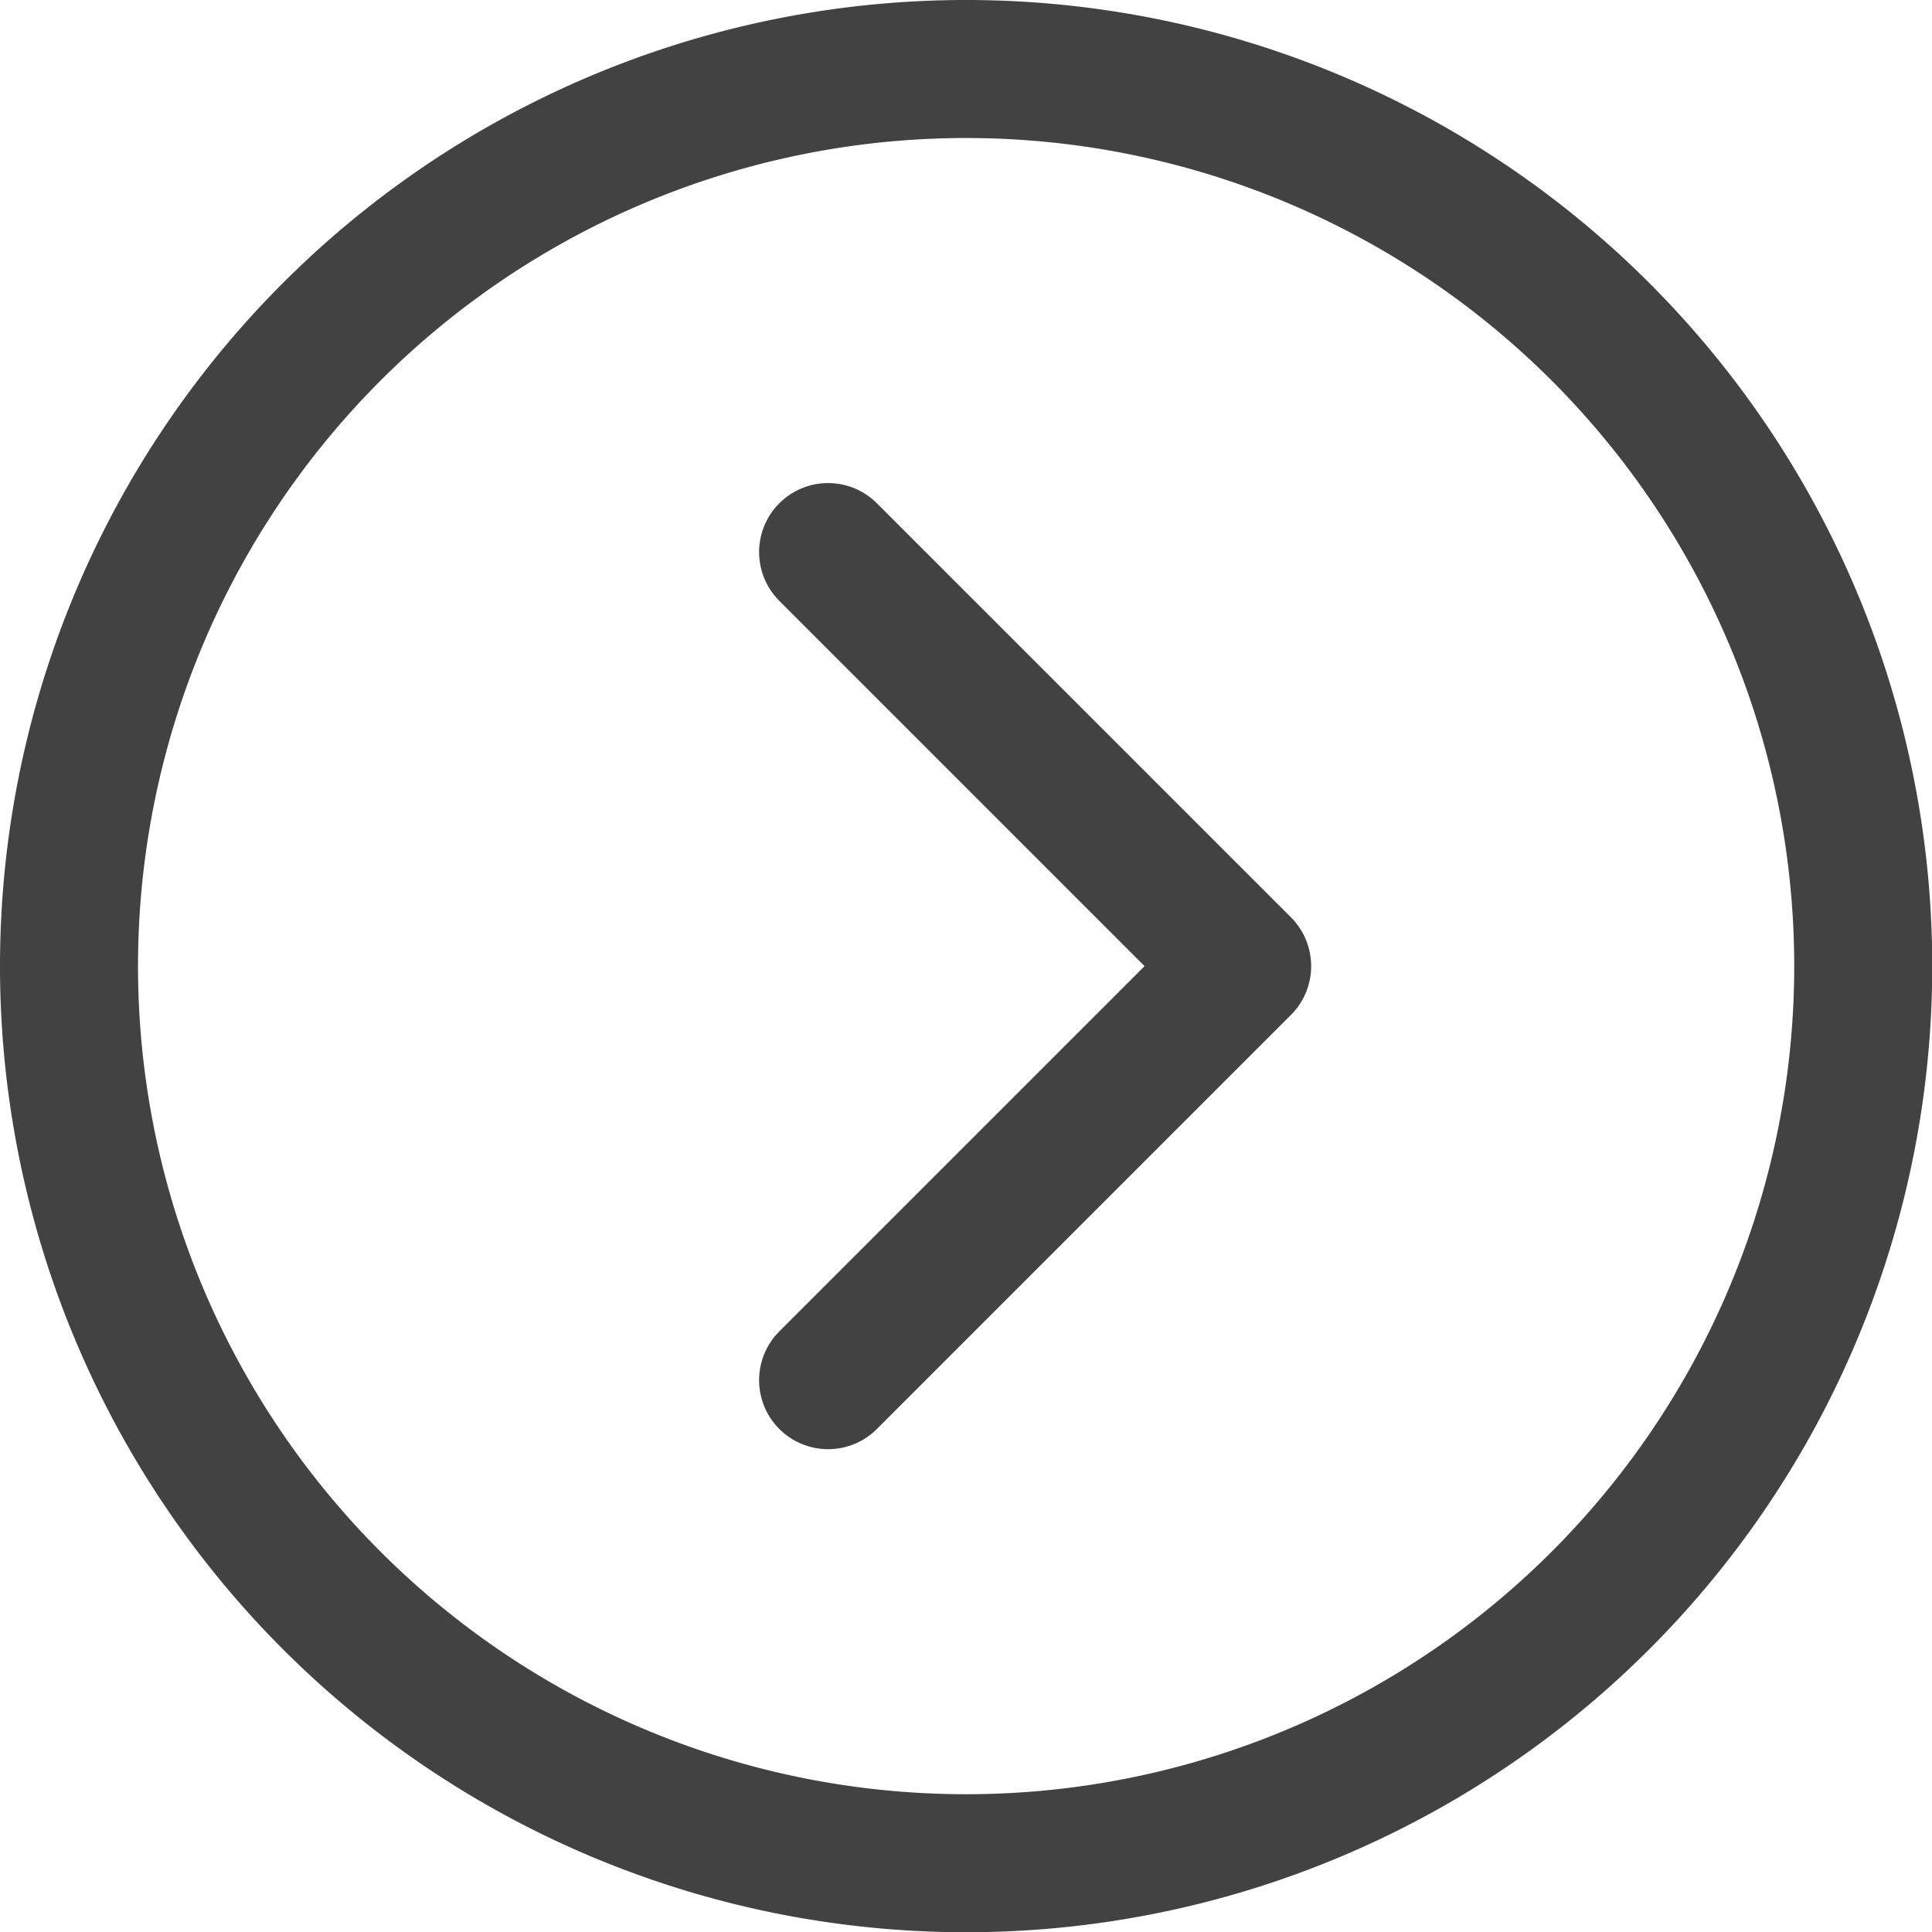 <svg viewBox="0 0 16 16" height="16" width="16" xmlns="http://www.w3.org/2000/svg"><g transform="matrix(1.143,0,0,1.143,0,0)"><path d="M6 4L9 7 6 10" fill="none" stroke="#424242" stroke-linecap="round" stroke-linejoin="round"></path><path d="M0.500 7.000 A6.500 6.500 0 1 0 13.500 7.000 A6.500 6.500 0 1 0 0.500 7.000 Z" fill="none" stroke="#424242" stroke-linecap="round" stroke-linejoin="round"></path></g></svg>